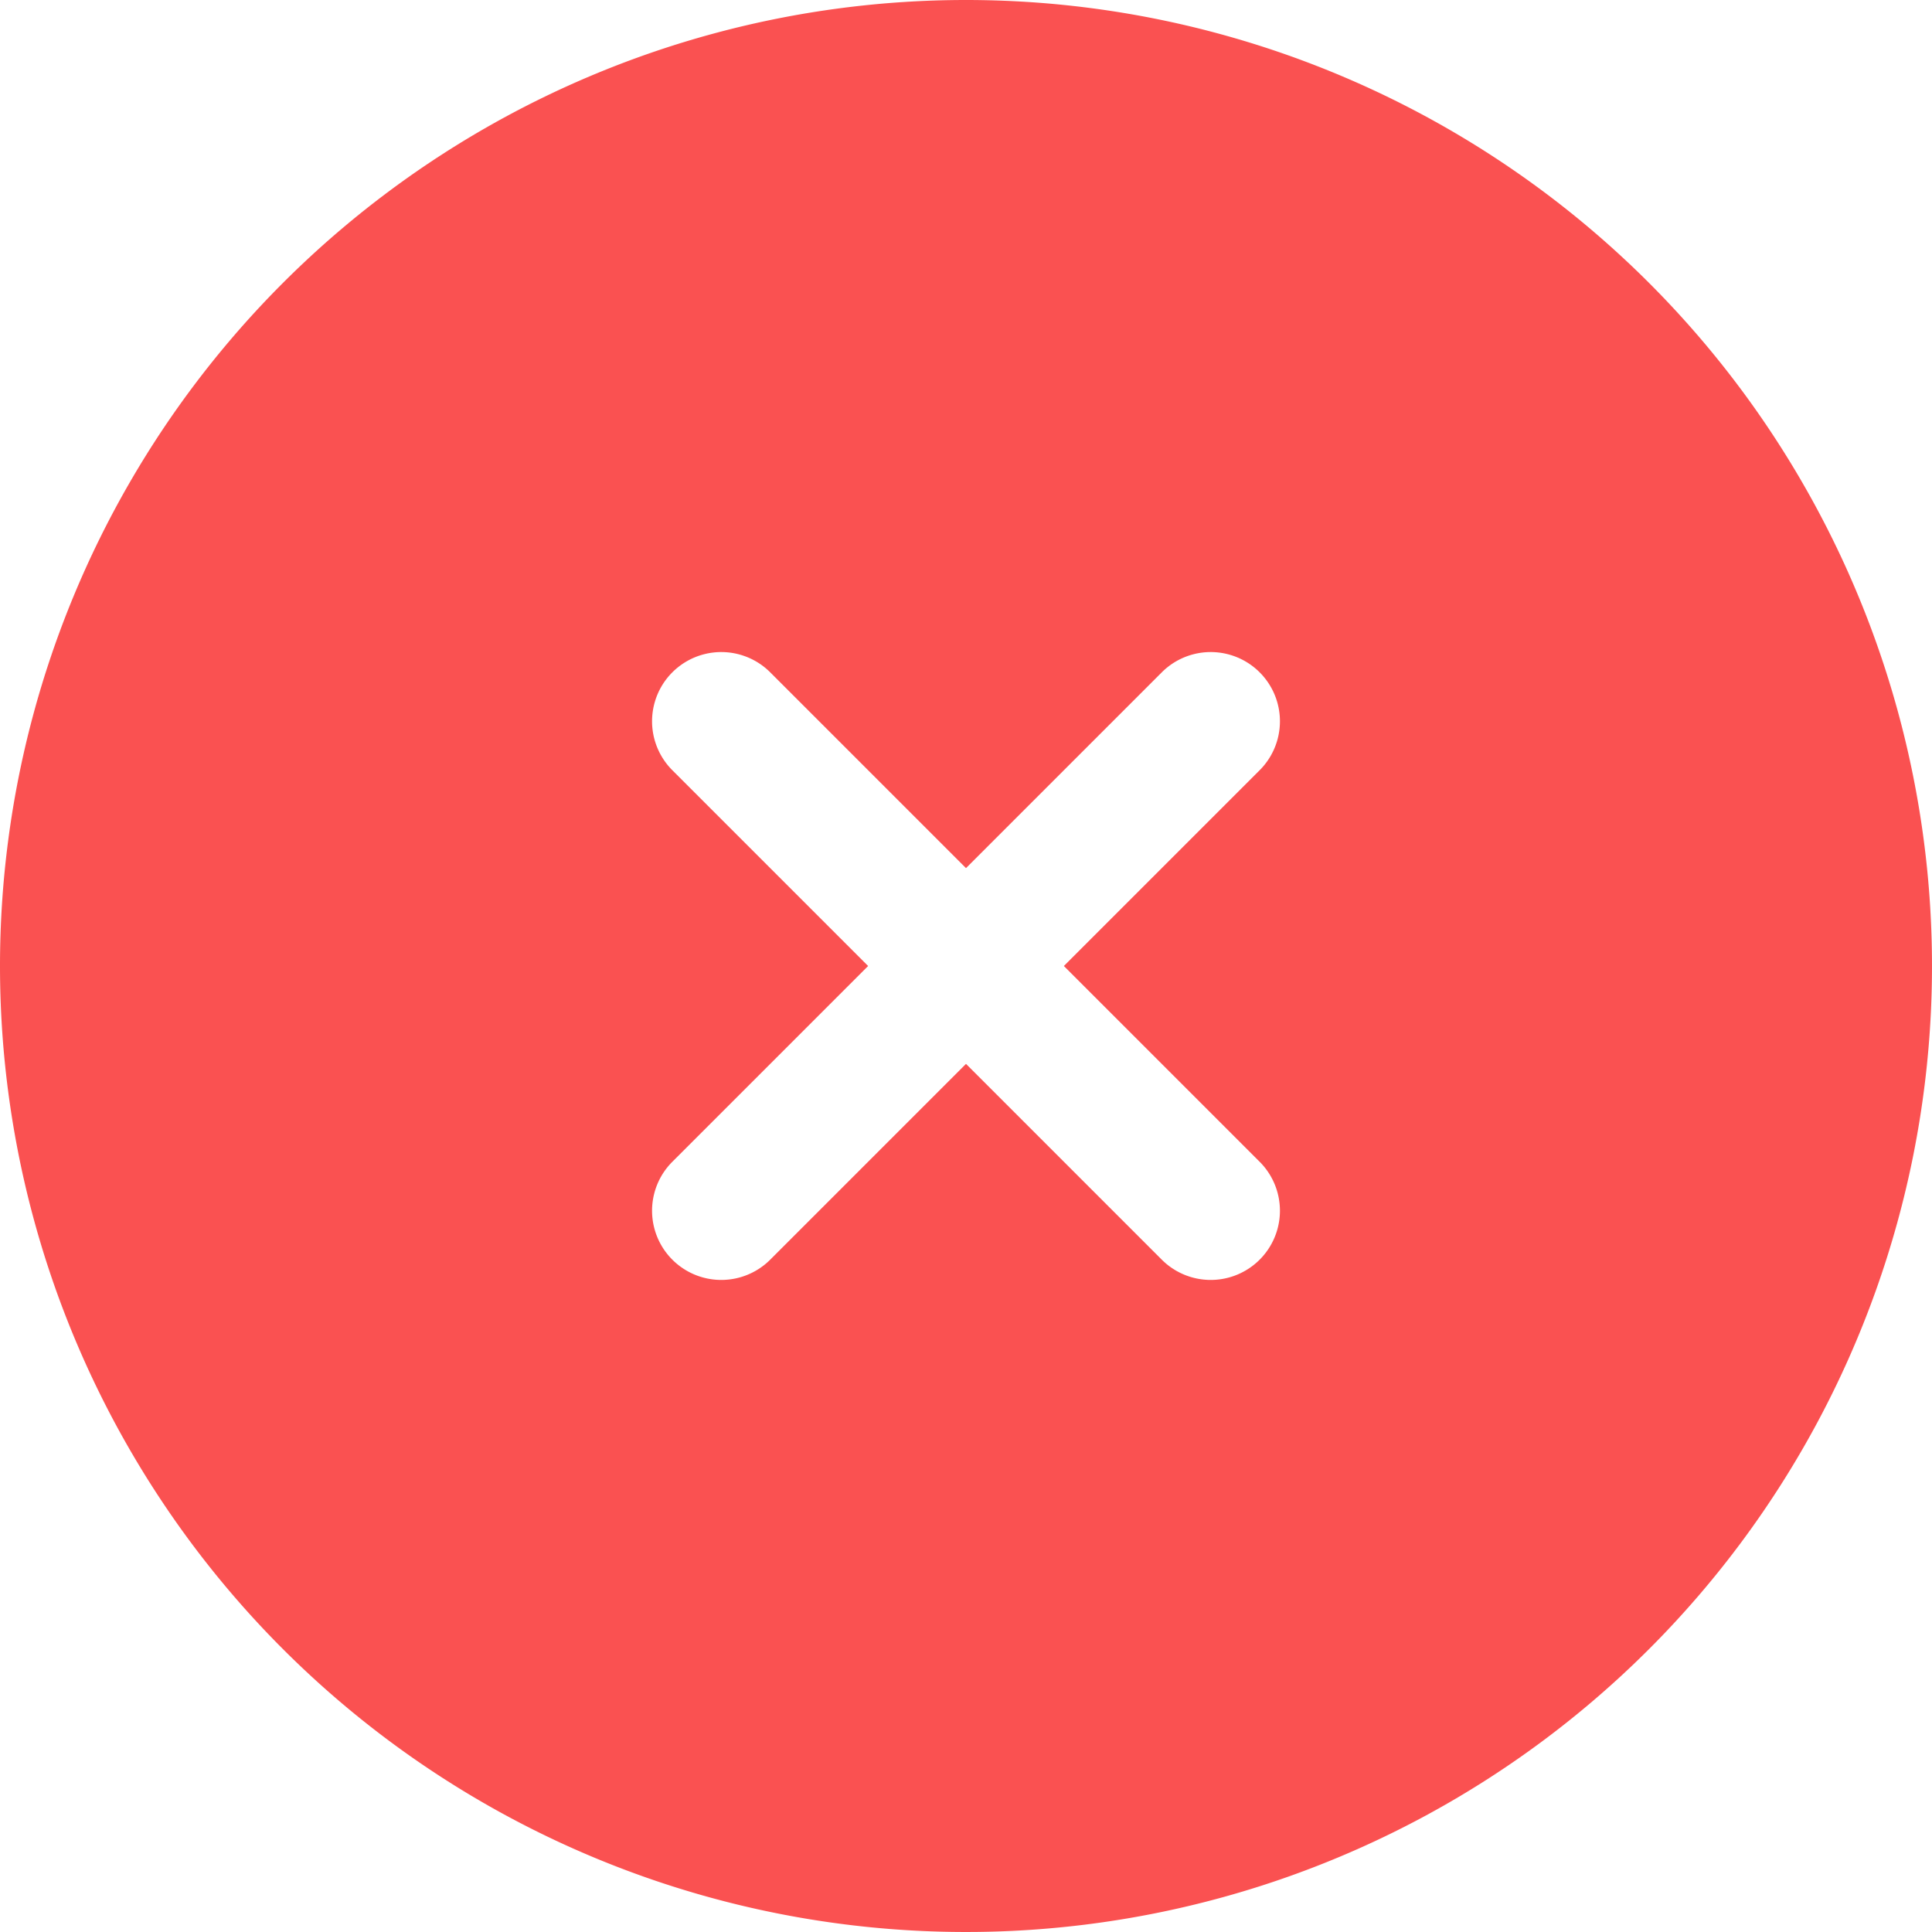 <svg xmlns="http://www.w3.org/2000/svg" width="140" height="140" viewBox="0 0 140 140"><path id="路径_993" fill="#fa5151" d="M155.333,85.333a70,70,0,1,1-70,70A70,70,0,0,1,155.333,85.333Zm-14.187,48.72a5.015,5.015,0,1,0-7.093,7.093l14.187,14.187-14.187,14.187a5.015,5.015,0,1,0,7.093,7.093l14.187-14.187,14.187,14.187a5.015,5.015,0,1,0,7.093-7.093l-14.187-14.187,14.187-14.187a5.015,5.015,0,1,0-7.093-7.093l-14.187,14.187Z" data-name="路径 993" transform="translate(-85.333 -85.333)"/></svg>
